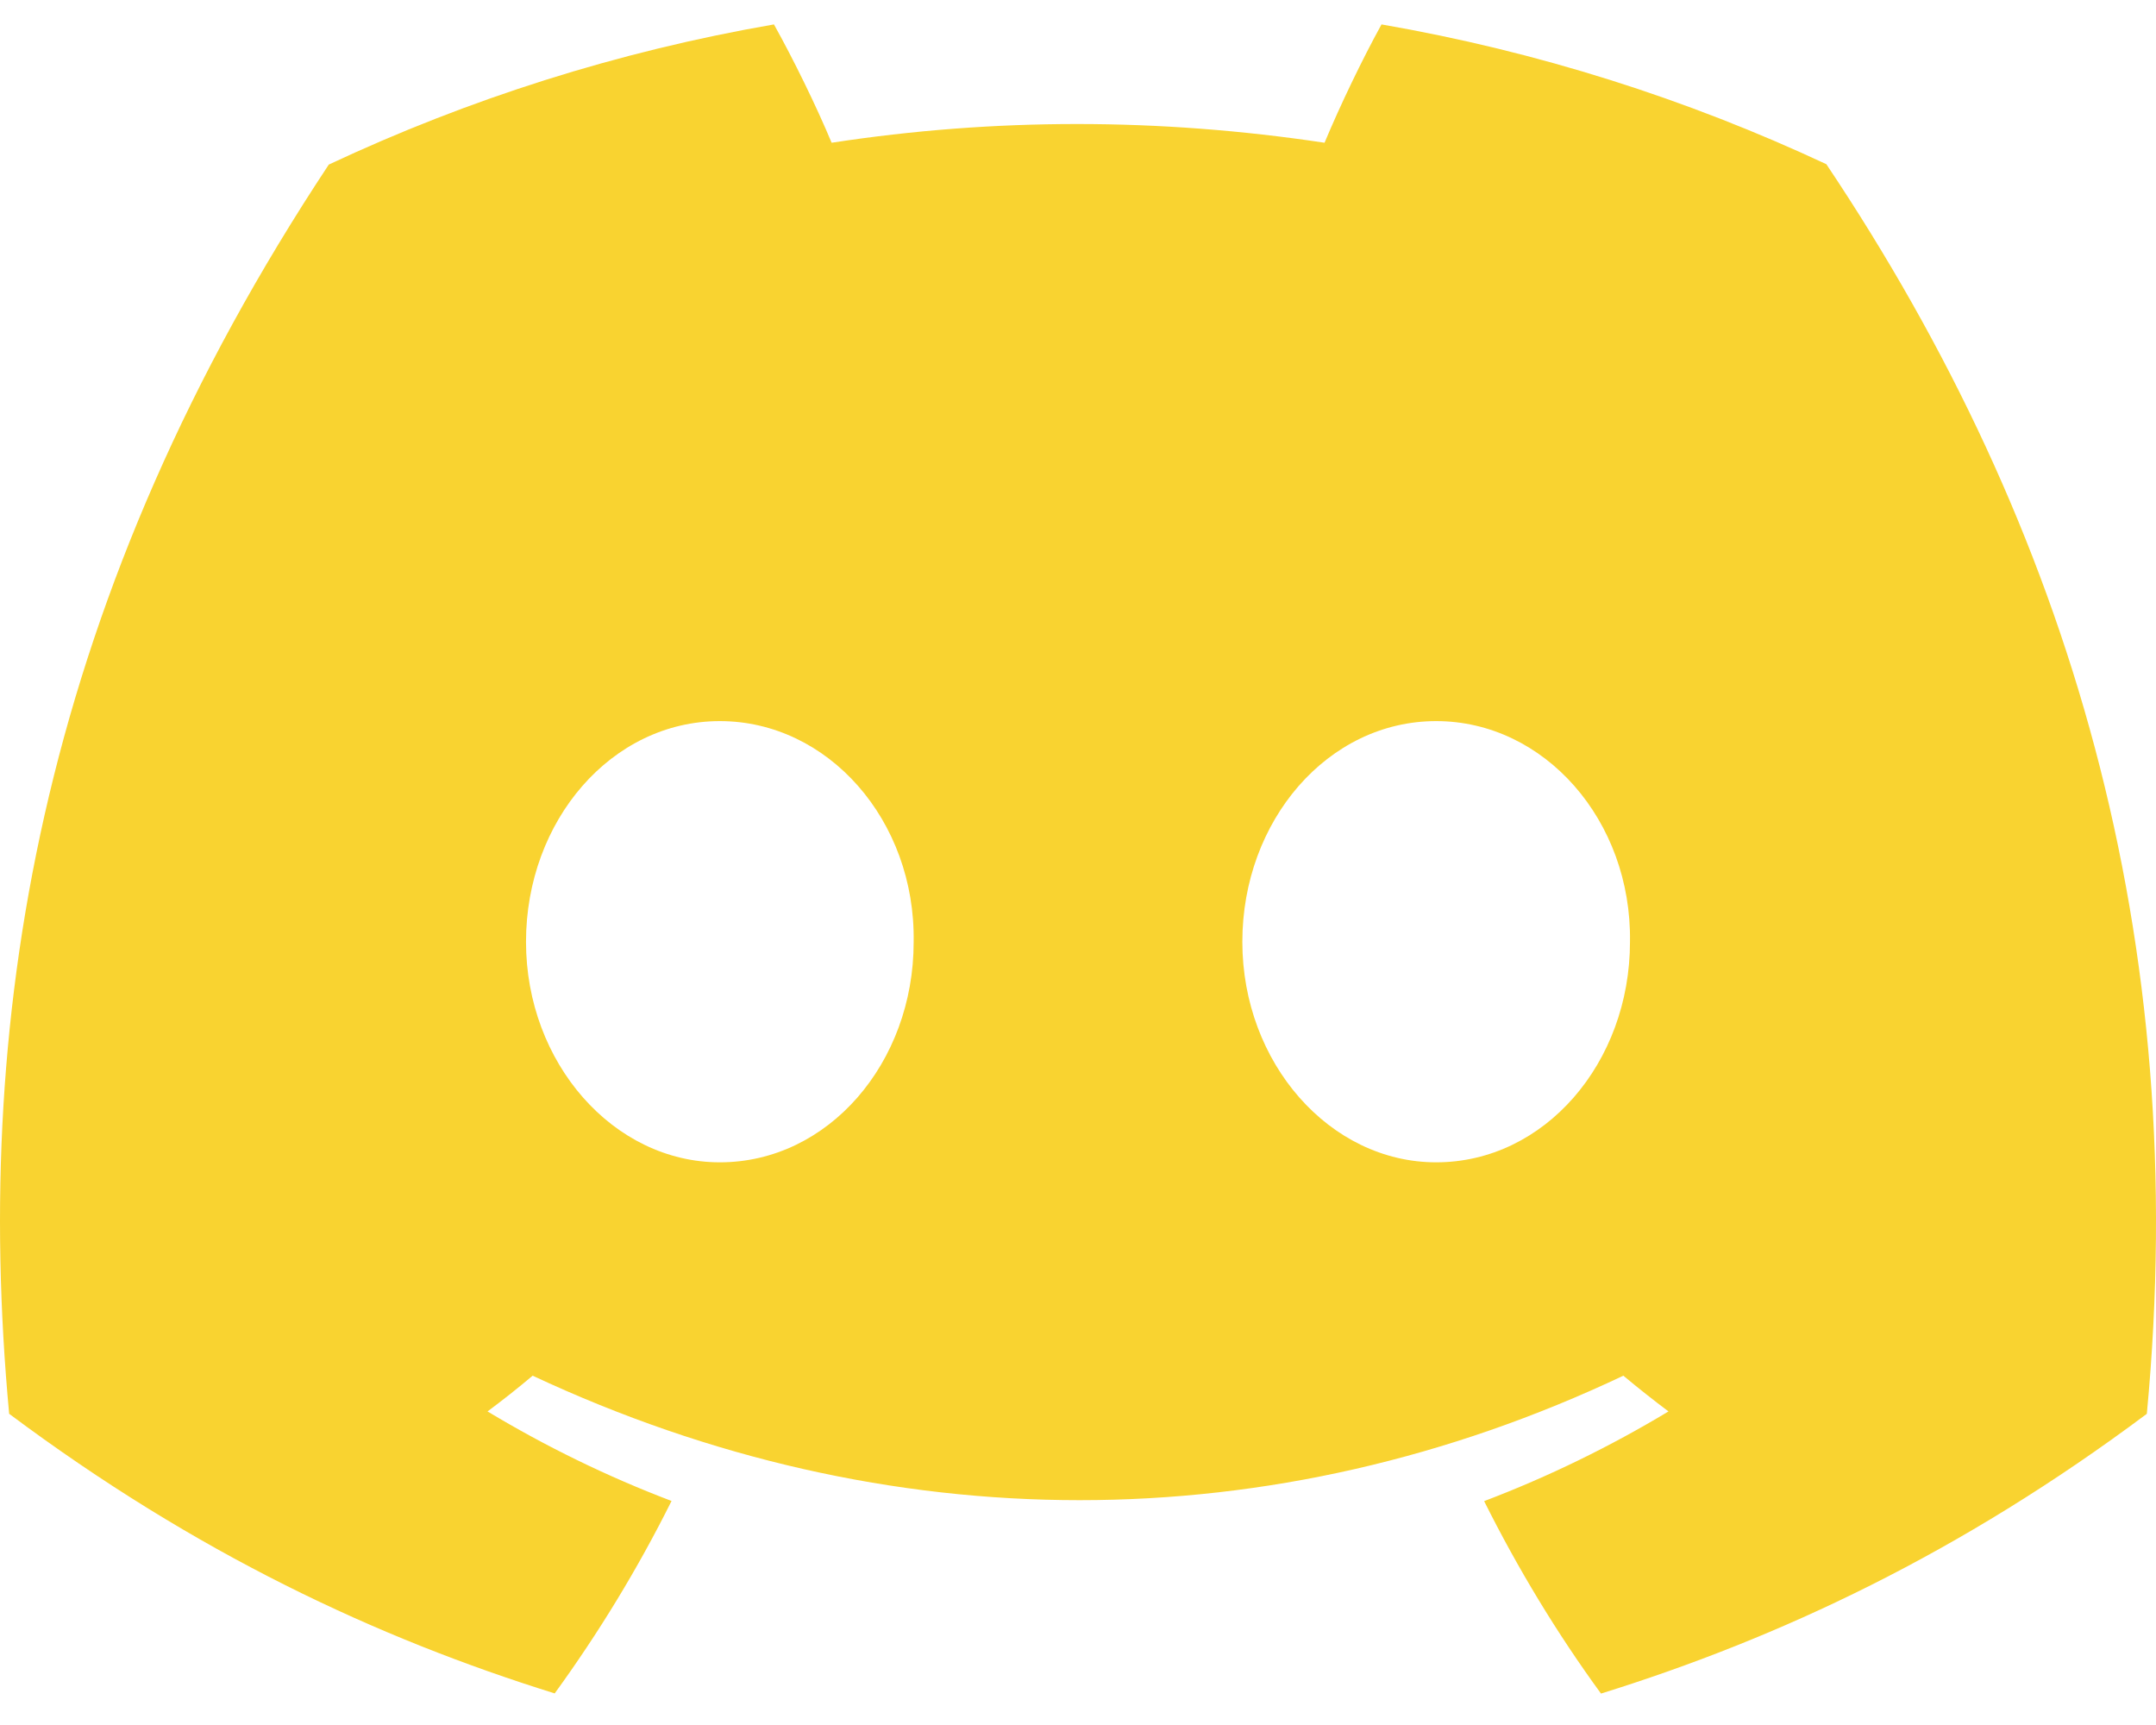 <svg width="40" height="32" viewBox="0 0 40 32" fill="none" xmlns="http://www.w3.org/2000/svg">
<path d="M33.884 3.046C31.294 1.835 28.526 0.954 25.631 0.453C25.276 1.096 24.861 1.96 24.574 2.648C21.497 2.185 18.449 2.185 15.429 2.648C15.142 1.96 14.718 1.096 14.359 0.453C11.461 0.954 8.69 1.838 6.1 3.053C0.878 10.945 -0.538 18.641 0.17 26.227C3.634 28.814 6.991 30.386 10.291 31.414C11.106 30.292 11.833 29.1 12.459 27.844C11.266 27.391 10.124 26.832 9.045 26.183C9.331 25.97 9.611 25.749 9.882 25.52C16.464 28.599 23.615 28.599 30.118 25.52C30.392 25.749 30.672 25.97 30.955 26.183C29.872 26.835 28.727 27.394 27.535 27.847C28.161 29.1 28.885 30.296 29.703 31.417C33.006 30.389 36.366 28.817 39.83 26.227C40.661 17.433 38.411 9.807 33.884 3.046ZM13.355 21.562C11.38 21.562 9.759 19.717 9.759 17.471C9.759 15.225 11.345 13.377 13.355 13.377C15.366 13.377 16.986 15.222 16.951 17.471C16.954 19.717 15.366 21.562 13.355 21.562ZM26.645 21.562C24.669 21.562 23.049 19.717 23.049 17.471C23.049 15.225 24.634 13.377 26.645 13.377C28.655 13.377 30.275 15.222 30.241 17.471C30.241 19.717 28.655 21.562 26.645 21.562Z" fill="#F9D330"/>
</svg>
